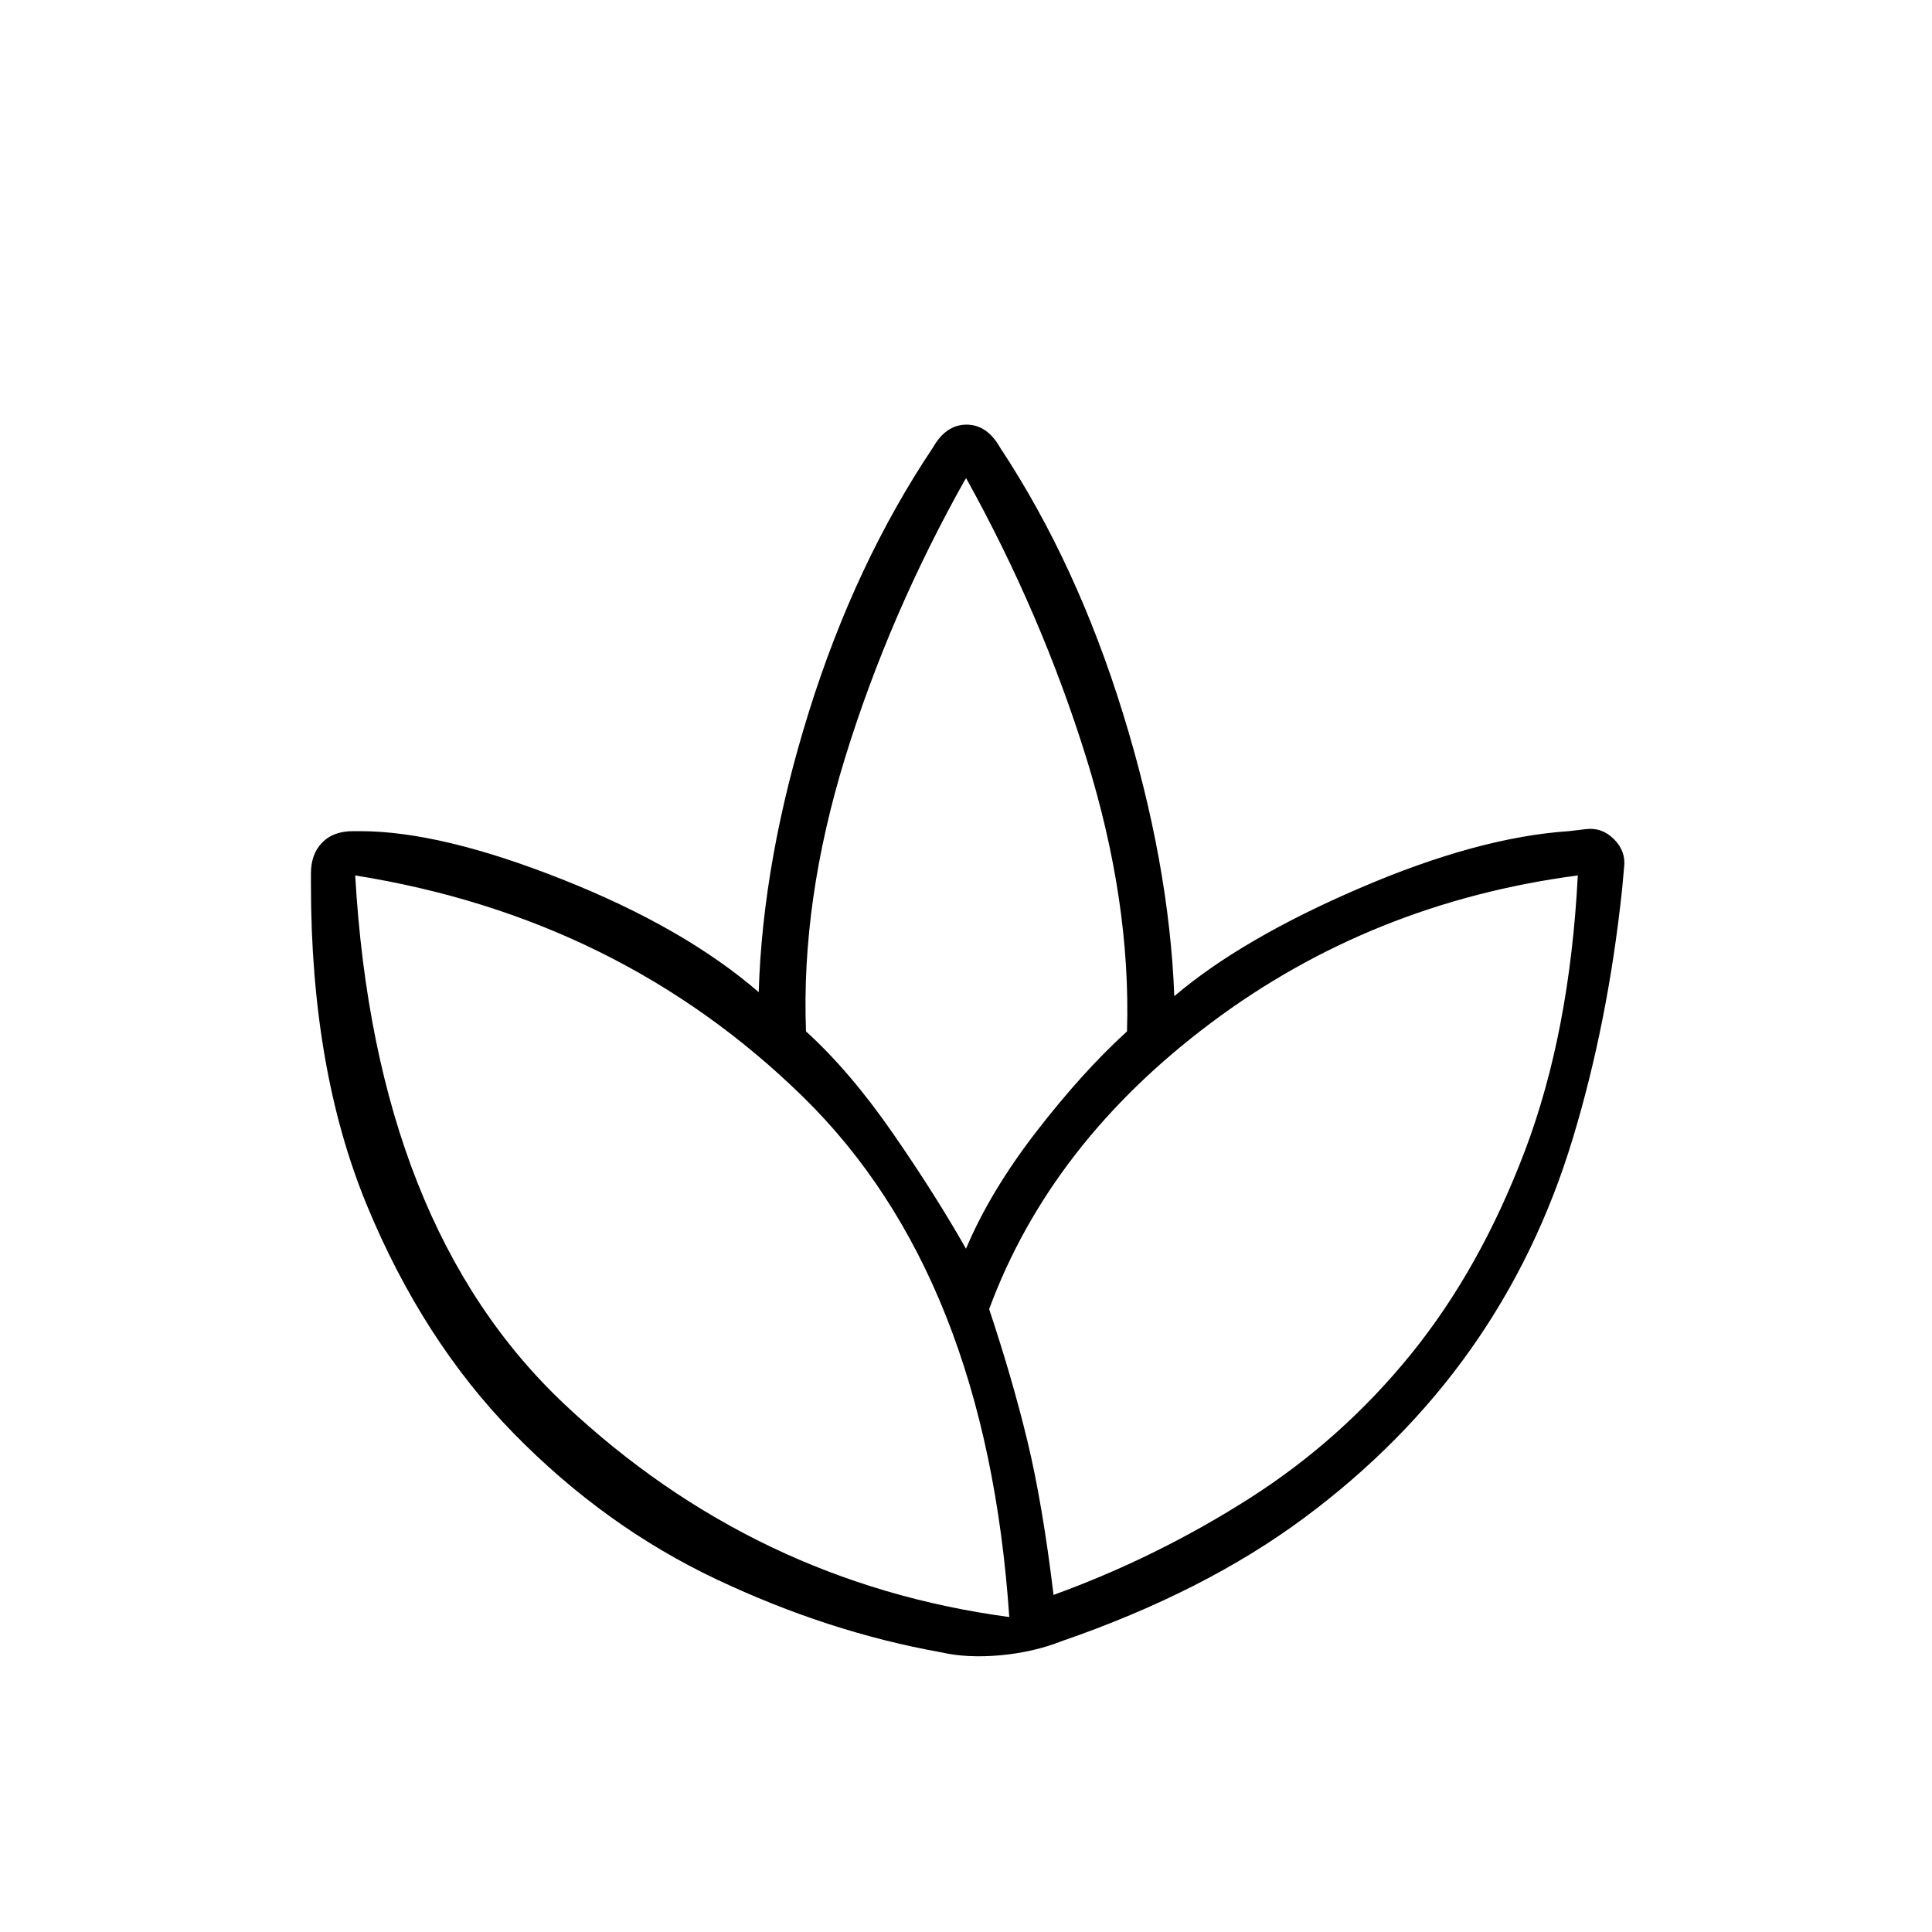 <svg xmlns="http://www.w3.org/2000/svg" height="48" viewBox="0 -960 960 960" width="48"><path d="M467.5-139q-56-10-111.5-36.25t-100.75-72.5q-45.25-46.25-73-113.5T154.5-520.5v-5.5q0-9.5 5.5-15.25t15.5-5.75h3.5q40 0 100.5 24t97.5 56q2-66 25-139.5t61.5-131Q470-749 480.25-749T497-737.5q38 57.5 61 132T583.5-465q33.5-28.5 92.25-53.75T779.5-547l8.5-1q8-1 14 5t5 14l-1 11q-7 66-24.5 123.75T730.75-289.5q-33.25 47-82.75 83.75T527.5-144.5q-14 5.5-30.5 7t-29.5-1.5Zm34-17.5Q490-326 399-415T176.5-525h-1 1q10 174.5 104.25 263T501.5-156.5q0 1-1 .5t1-.5Zm-101-291q22 20 43.25 50.75T480-339.5q12-28.5 35-58.25t45-49.75q2-64.5-20.25-136T480-722.5q0 .5-.25.75t.25-.75q-38 67.5-60 138.75T400.5-447.5Zm91 138q11.5 34.5 19 65.5t13 76.5q51-18.5 97-47.75T701-287q34.5-42.5 56.75-101.25T784-525v.5-.5q-102.5 13.5-182.25 73.25T491.5-309.5Z"/></svg>